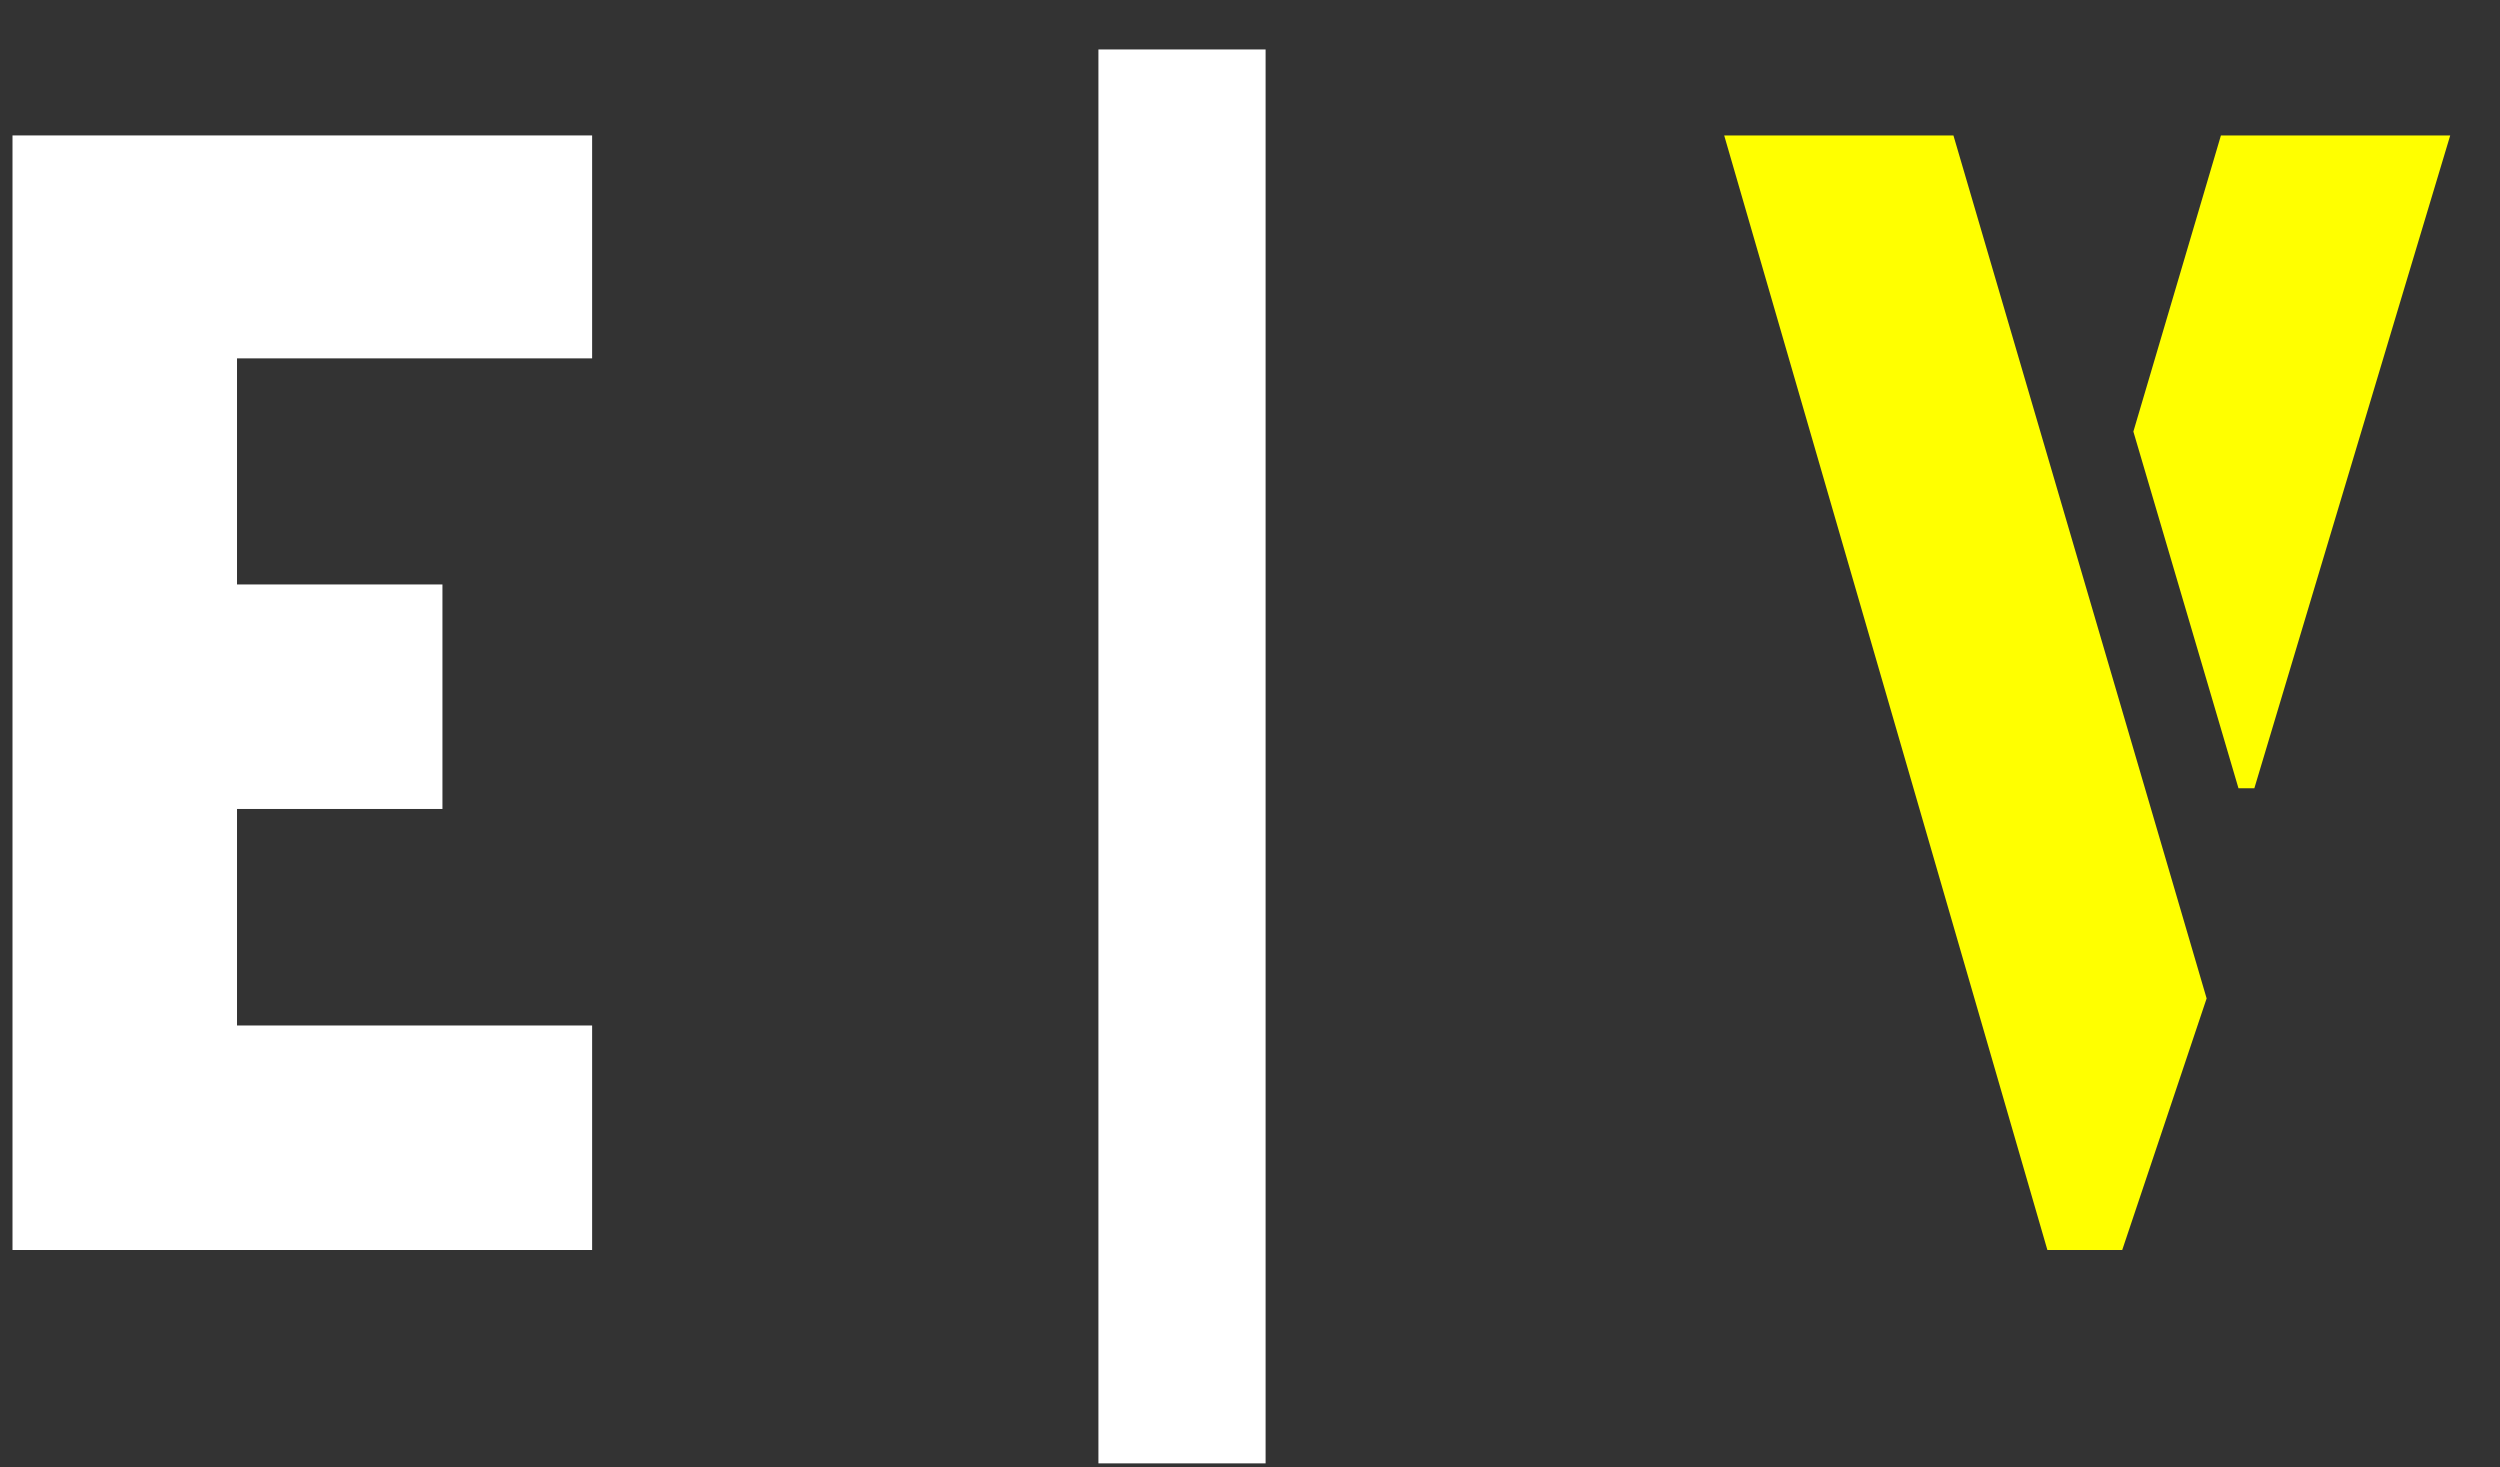 <svg width="46" height="27" viewBox="0 0 46 27" fill="none" xmlns="http://www.w3.org/2000/svg">
<rect x="0" y="0" width="46" height="27" fill="#333333" stroke="none"/>
<path d="M0.23 23V2.492H10.895V6.594H4.361V10.754H8.141V14.885H4.361V18.869H10.895V23H0.23ZM20.211 26.926V0.91H23.287V26.926H20.211Z" fill="white"/>
<path d="M31.725 2.492H35.943L40.602 18.371L39.049 23H37.672L31.725 2.492ZM39.254 7.941L40.865 2.492H45.084C45.065 2.551 43.863 6.555 41.48 14.504H41.188L39.254 7.941Z" fill="#FFFF00"/>
</svg>
